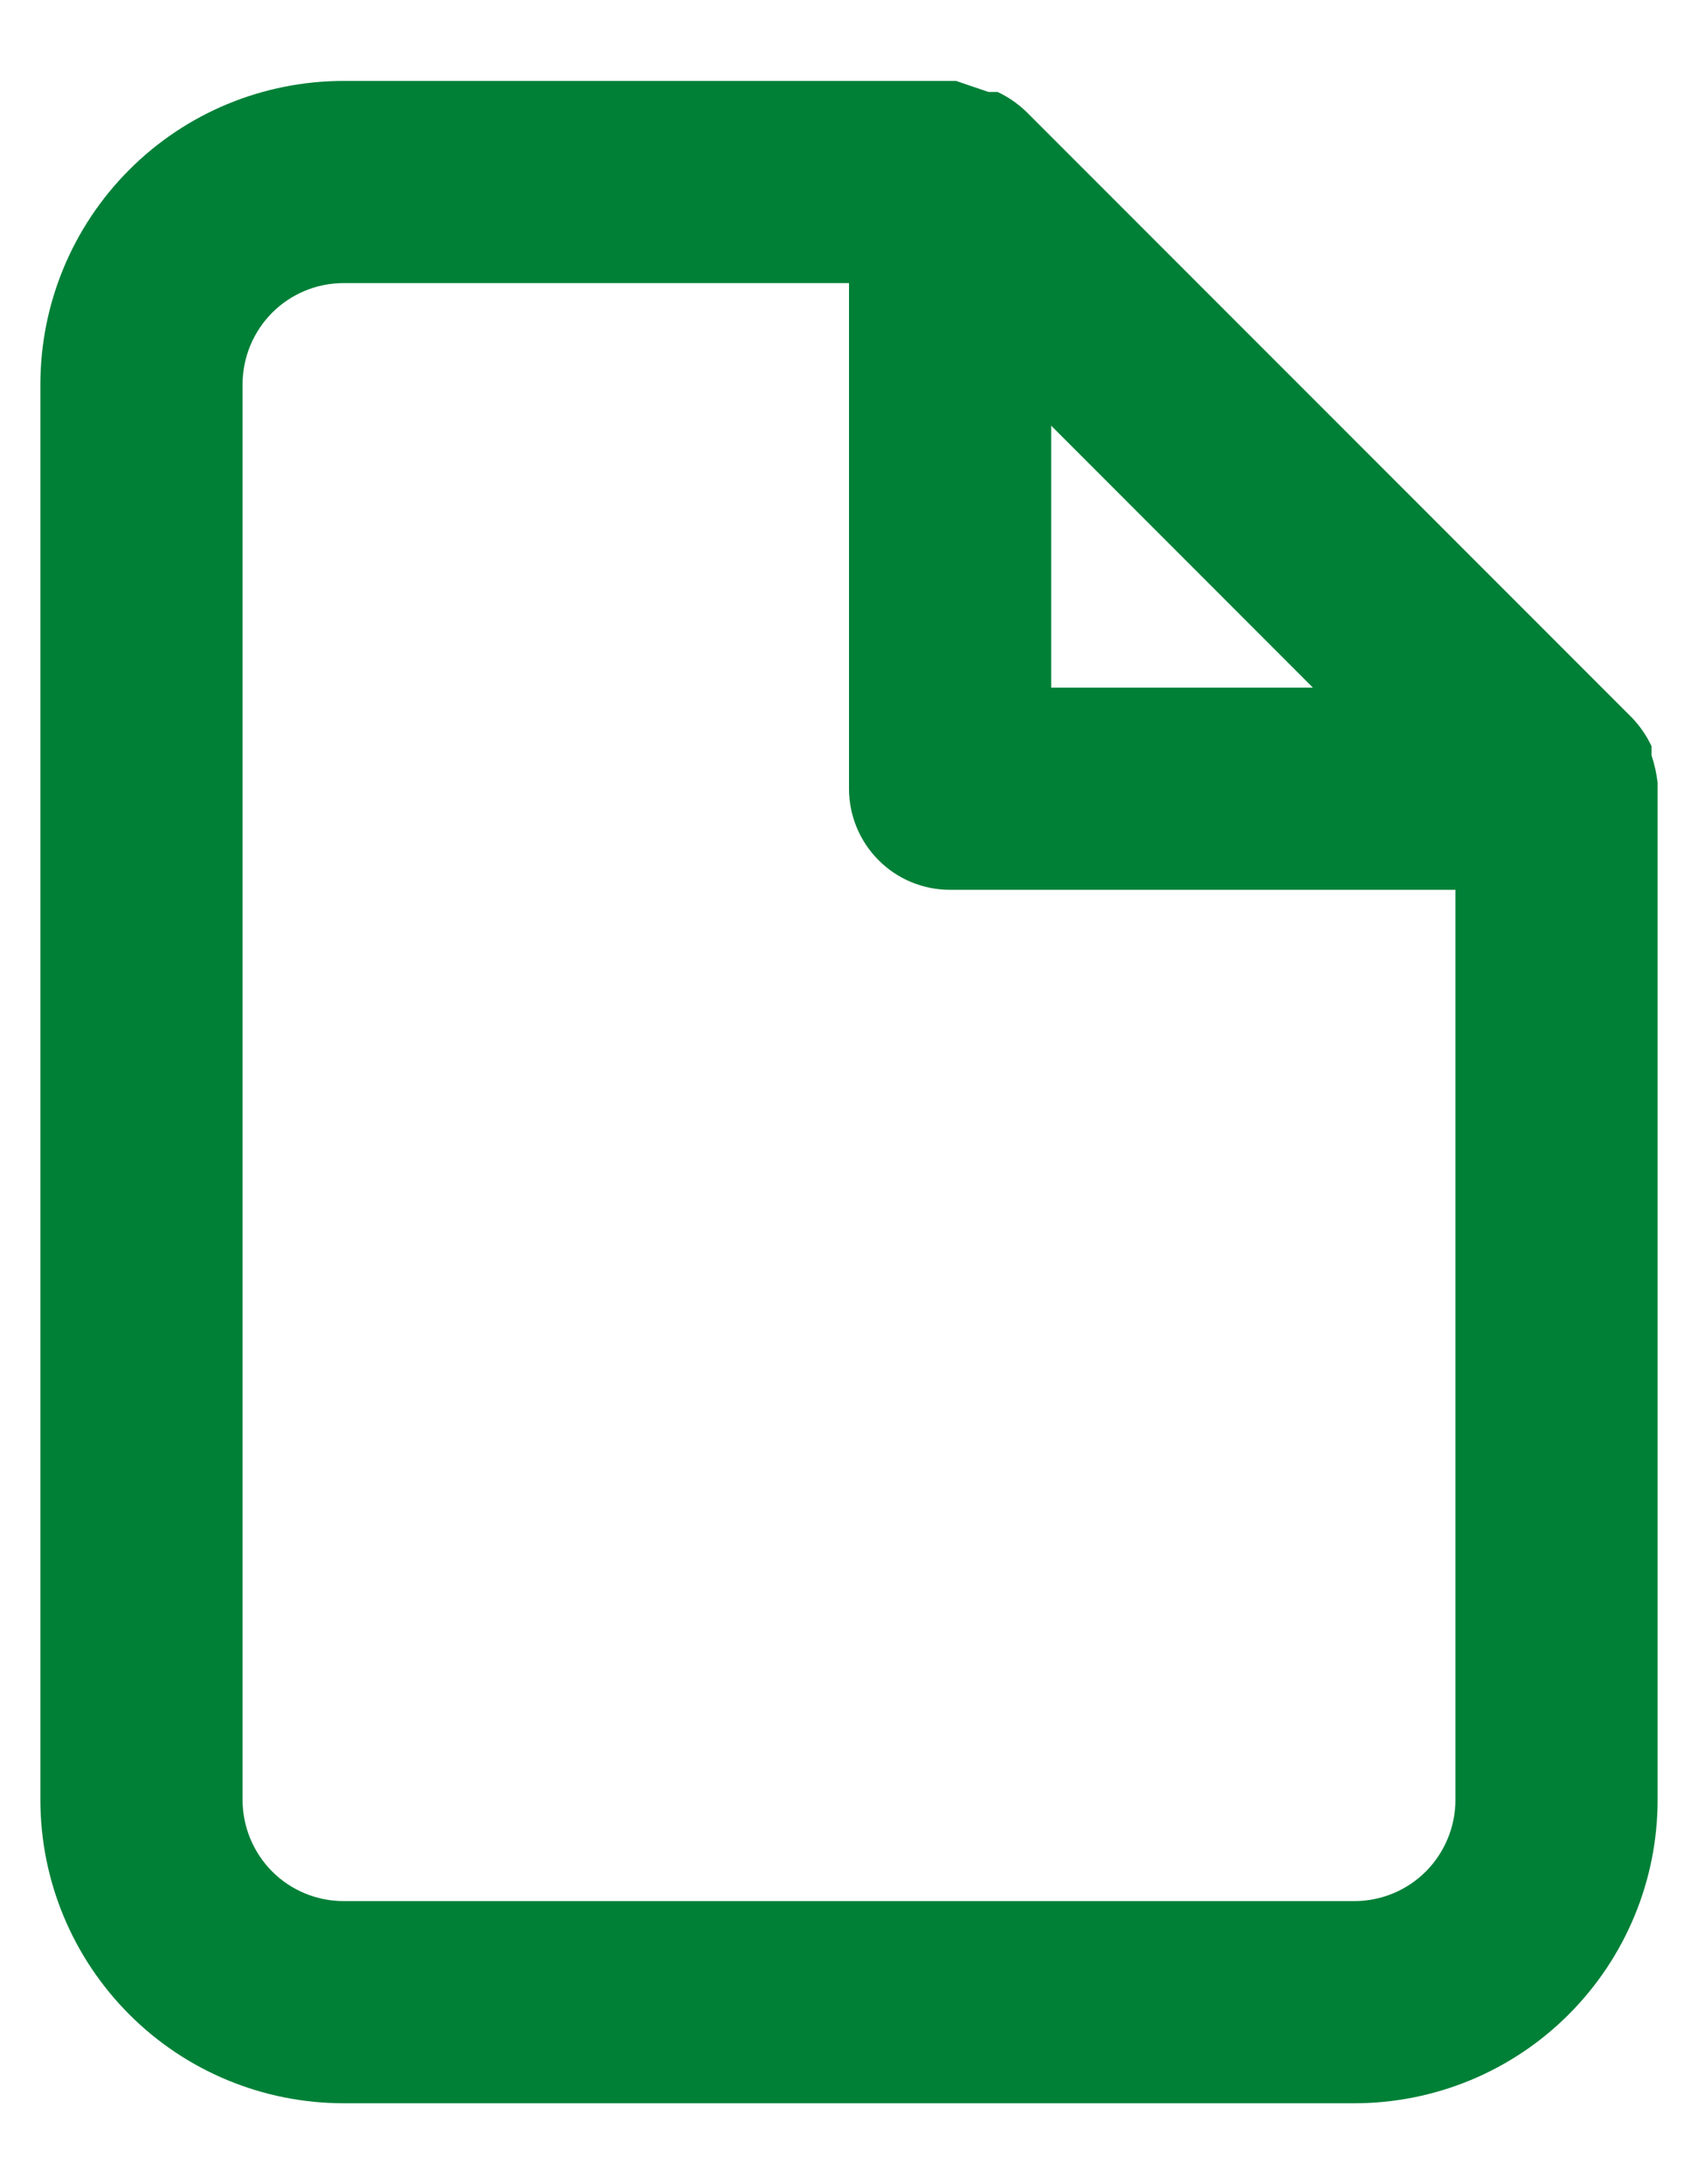 <svg width="14" height="18" viewBox="0 0 14 18" fill="none" xmlns="http://www.w3.org/2000/svg">
<path d="M13.667 6.45C13.658 6.373 13.641 6.298 13.617 6.225V6.15C13.577 6.064 13.523 5.986 13.458 5.917L8.458 0.917C8.389 0.852 8.311 0.798 8.225 0.758H8.15L7.883 0.667H2.833C2.17 0.667 1.534 0.93 1.066 1.399C0.597 1.868 0.333 2.504 0.333 3.167V14.833C0.333 15.496 0.597 16.132 1.066 16.601C1.534 17.07 2.17 17.333 2.833 17.333H11.167C11.83 17.333 12.466 17.07 12.934 16.601C13.403 16.132 13.667 15.496 13.667 14.833V6.5C13.667 6.5 13.667 6.5 13.667 6.45ZM8.667 3.508L10.825 5.667H8.667V3.508ZM12 14.833C12 15.054 11.912 15.266 11.756 15.423C11.6 15.579 11.388 15.667 11.167 15.667H2.833C2.612 15.667 2.4 15.579 2.244 15.423C2.088 15.266 2 15.054 2 14.833V3.167C2 2.946 2.088 2.734 2.244 2.577C2.4 2.421 2.612 2.333 2.833 2.333H7V6.5C7 6.721 7.088 6.933 7.244 7.089C7.4 7.246 7.612 7.333 7.833 7.333H12V14.833Z" fill="#008037"/>
</svg>
